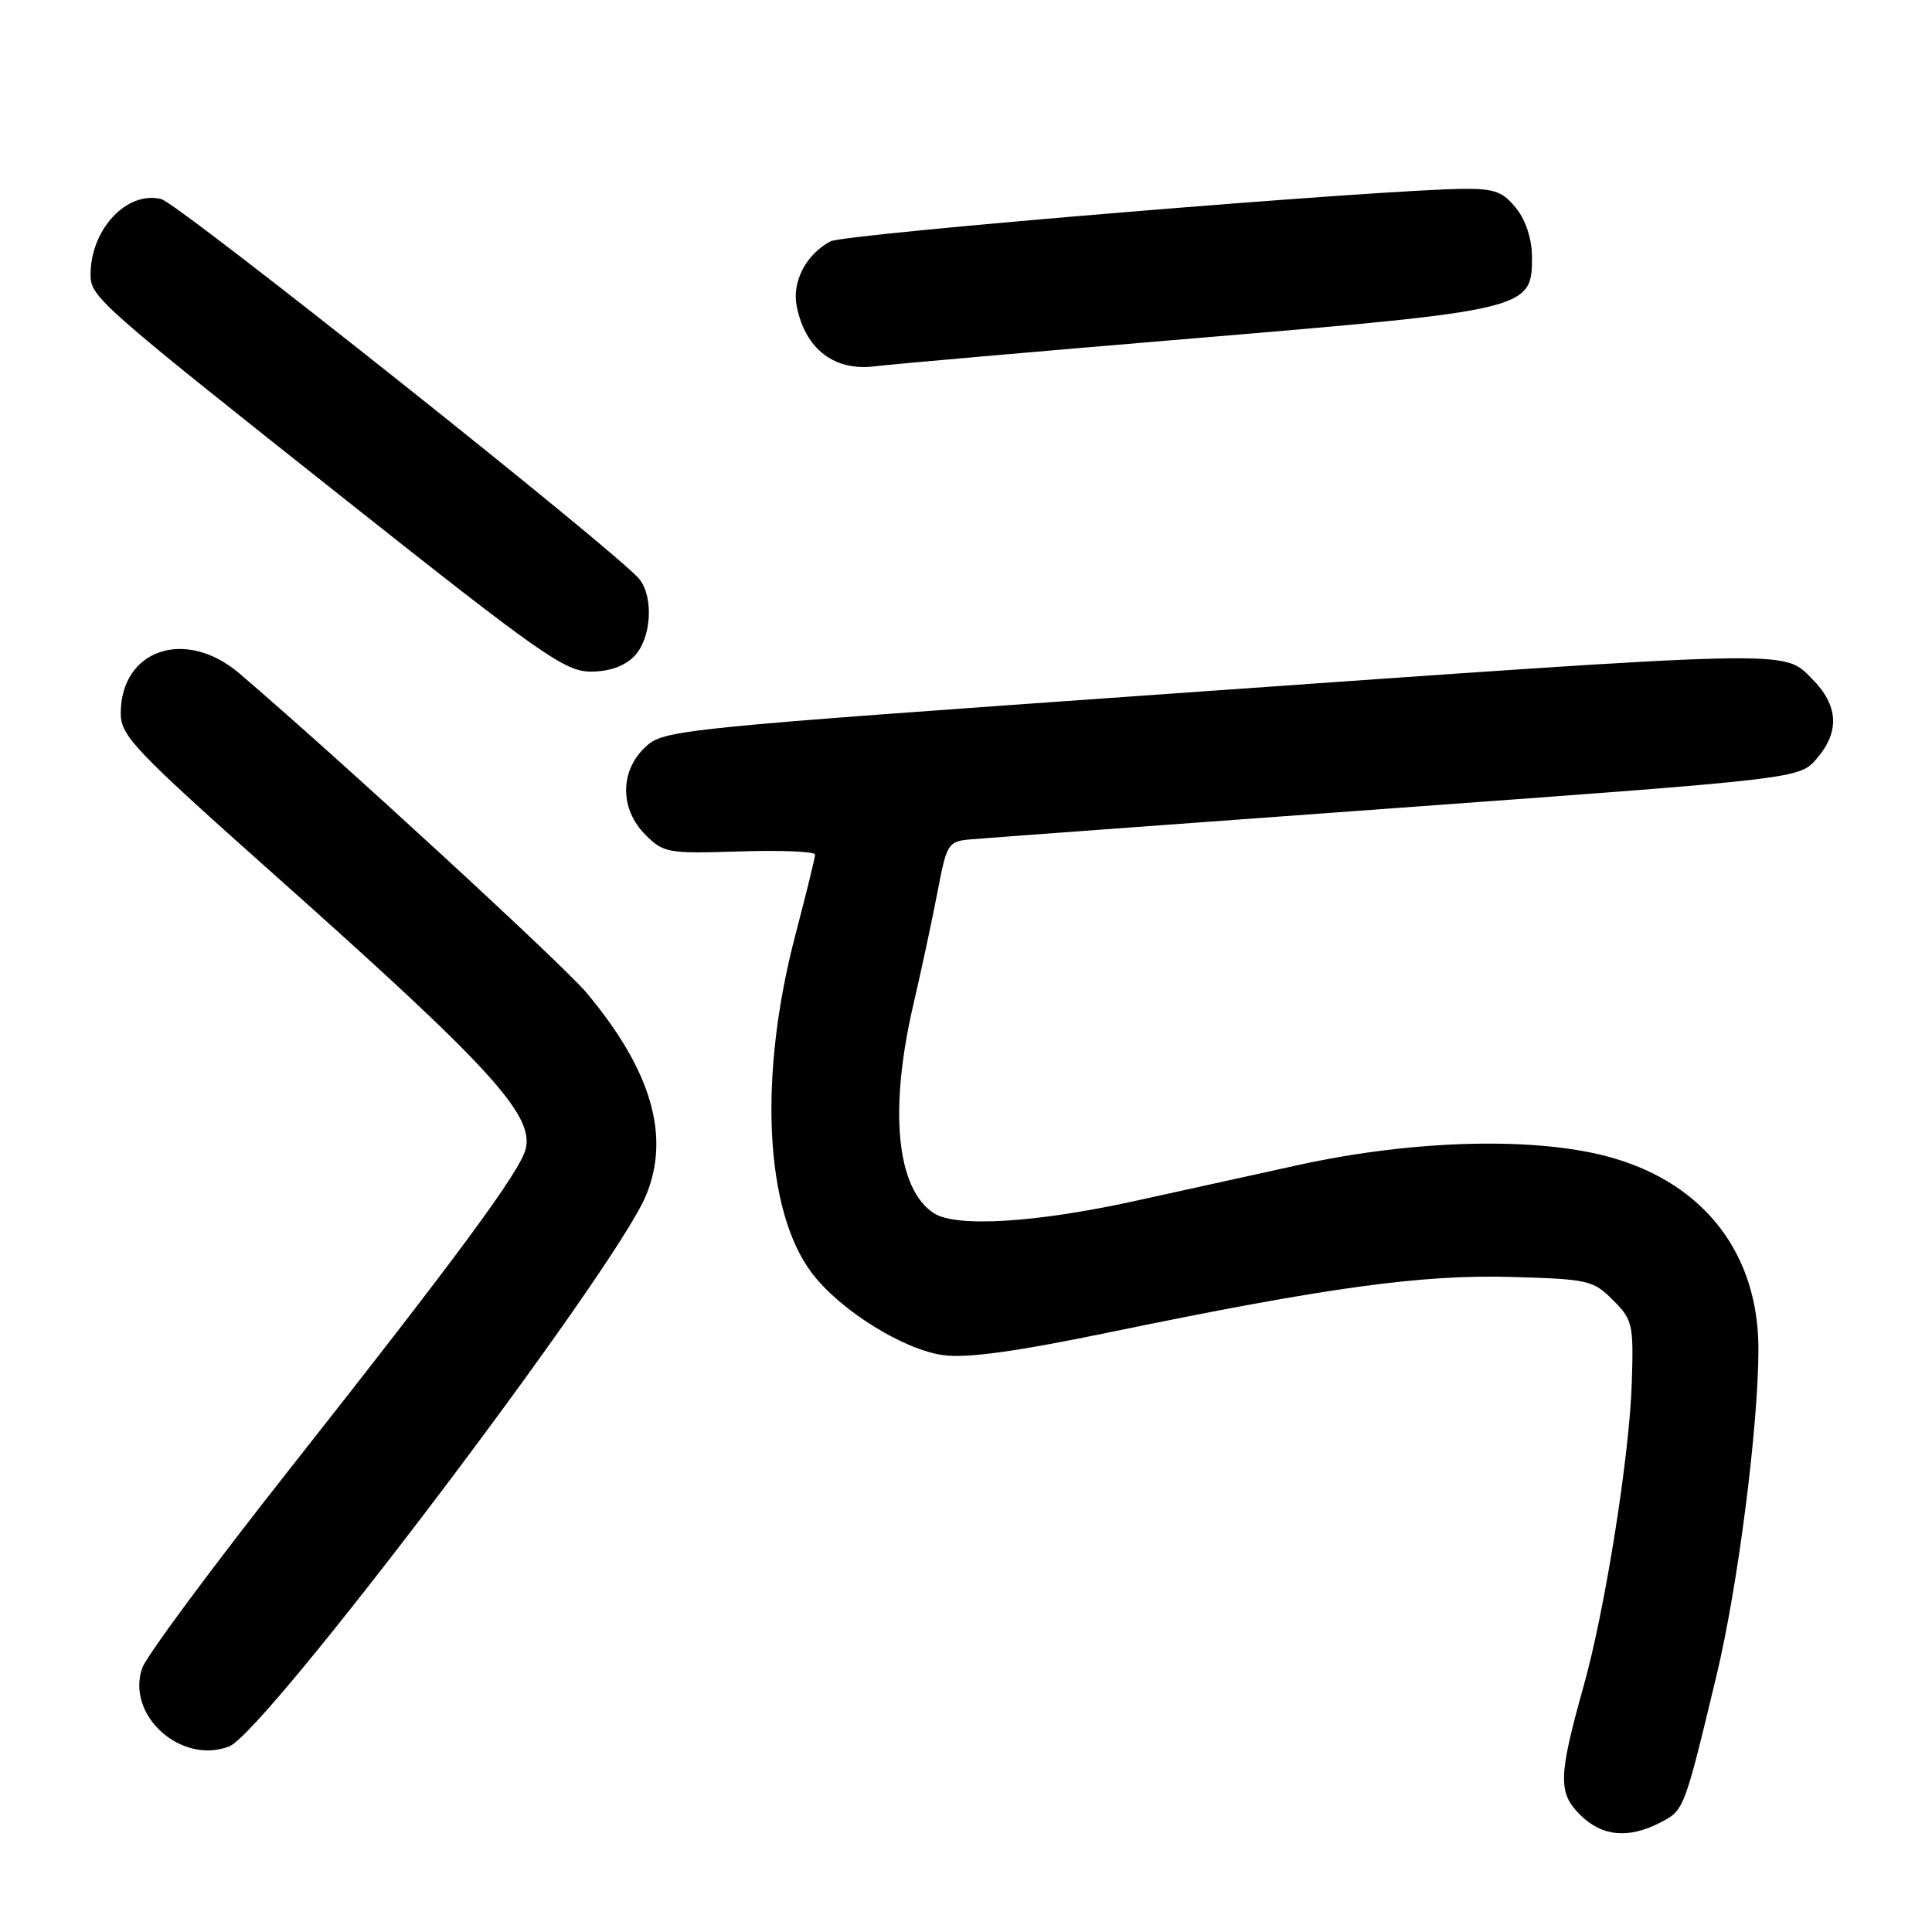 <?xml version="1.0" encoding="UTF-8" standalone="no"?>
<!DOCTYPE svg PUBLIC "-//W3C//DTD SVG 1.1//EN" "http://www.w3.org/Graphics/SVG/1.1/DTD/svg11.dtd" >
<svg xmlns="http://www.w3.org/2000/svg" xmlns:xlink="http://www.w3.org/1999/xlink" version="1.1" viewBox="0 0 256 256">
 <g >
 <path fill="currentColor"
d=" M 220.01 241.49 C 223.16 239.87 223.17 239.82 227.45 222.00 C 230.28 210.23 233.00 188.99 233.00 178.75 C 233.00 166.25 225.96 157.00 213.76 153.45 C 203.95 150.59 187.58 150.96 172.00 154.38 C 165.12 155.90 155.45 158.02 150.50 159.11 C 137.25 162.03 126.67 162.67 123.73 160.75 C 118.80 157.51 117.77 147.16 121.01 133.18 C 122.12 128.41 123.58 121.58 124.26 118.00 C 125.44 111.82 125.65 111.49 128.50 111.23 C 130.15 111.08 155.56 109.21 184.97 107.07 C 238.45 103.18 238.45 103.18 240.72 100.53 C 243.82 96.94 243.61 93.45 240.08 89.92 C 236.23 86.08 238.49 86.03 155.75 91.87 C 89.20 96.57 87.95 96.70 85.50 99.00 C 82.11 102.18 82.12 107.21 85.52 110.61 C 87.93 113.02 88.48 113.12 98.02 112.82 C 103.51 112.64 108.00 112.83 108.00 113.24 C 108.00 113.64 106.84 118.37 105.43 123.74 C 100.45 142.62 101.32 160.49 107.62 168.74 C 111.35 173.64 119.76 178.87 125.02 179.57 C 128.18 179.98 134.64 179.10 147.00 176.54 C 175.75 170.60 188.30 168.87 200.23 169.20 C 210.43 169.49 211.10 169.64 213.72 172.26 C 216.34 174.89 216.47 175.44 216.22 183.26 C 215.91 192.94 212.69 213.25 209.85 223.37 C 206.49 235.38 206.43 237.52 209.35 240.45 C 212.26 243.35 215.76 243.69 220.01 241.49 Z  M 30.37 231.41 C 35.14 229.58 81.42 168.43 85.58 158.45 C 88.88 150.56 86.31 141.79 77.71 131.54 C 74.53 127.76 44.86 100.46 31.72 89.23 C 24.59 83.15 16.00 86.04 16.00 94.53 C 16.00 97.51 17.78 99.37 36.75 116.26 C 65.00 141.42 70.78 147.75 69.65 152.26 C 68.90 155.26 60.66 166.42 38.25 194.83 C 28.12 207.67 19.39 219.45 18.85 221.01 C 16.66 227.27 23.98 233.87 30.37 231.41 Z  M 84.00 87.00 C 86.27 84.73 86.68 79.26 84.75 76.77 C 82.23 73.51 23.67 26.96 21.37 26.38 C 16.82 25.24 12.00 30.39 12.00 36.38 C 12.00 39.35 12.91 40.16 46.00 66.39 C 71.65 86.72 74.88 88.98 78.25 88.99 C 80.68 89.00 82.70 88.30 84.00 87.00 Z  M 158.34 44.82 C 202.37 41.13 203.00 40.98 203.00 34.15 C 203.00 31.74 202.22 29.27 200.93 27.63 C 199.21 25.45 198.05 25.00 194.18 25.02 C 183.49 25.05 111.91 30.98 110.04 31.98 C 106.79 33.72 104.92 37.33 105.57 40.59 C 106.71 46.29 110.59 49.24 116.00 48.53 C 117.92 48.28 136.98 46.61 158.34 44.82 Z "/>
</g>
</svg>